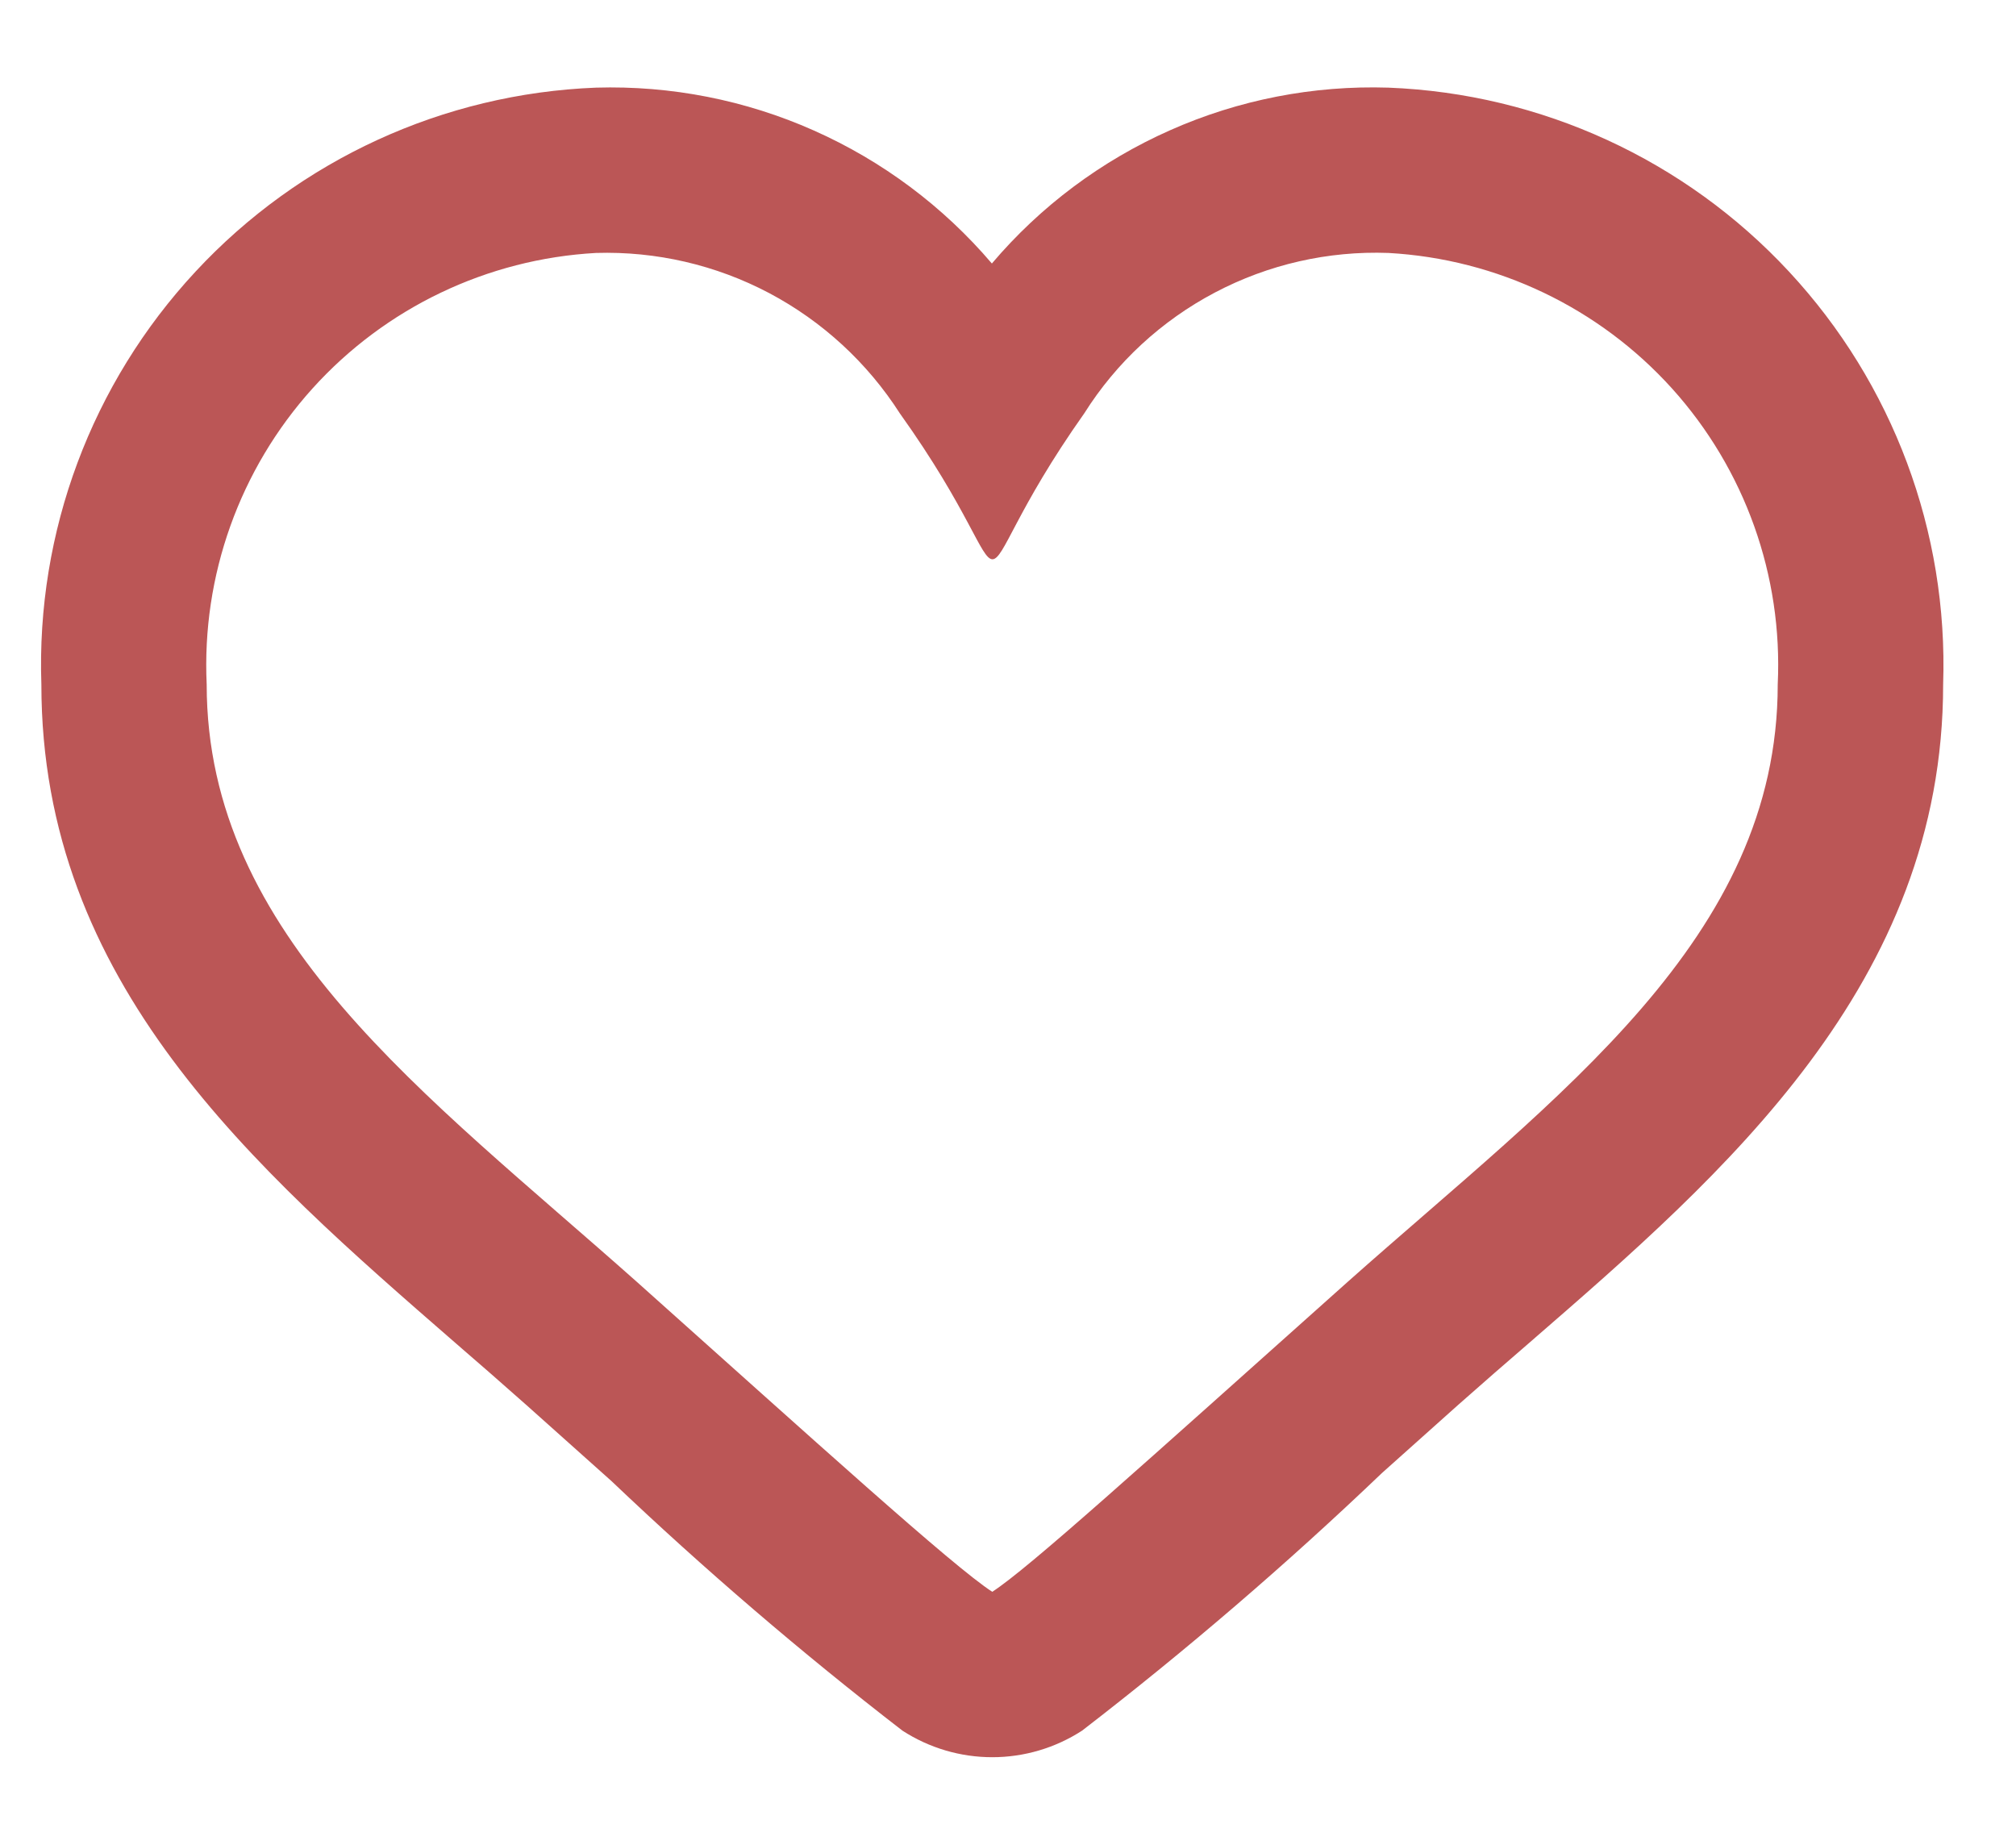 <svg width="21" height="19" viewBox="0 0 21 19" fill="#bb5656" xmlns="http://www.w3.org/2000/svg">
<path d="M14.463 2.635C15.595 2.698 16.657 3.205 17.417 4.047C18.176 4.889 18.572 5.997 18.518 7.13C18.518 9.776 16.234 11.401 14.042 13.35C11.879 15.282 10.713 16.338 10.336 16.582C9.925 16.316 8.49 15.012 6.63 13.35C4.428 11.393 2.153 9.752 2.153 7.13C2.1 5.997 2.496 4.889 3.255 4.047C4.015 3.205 5.076 2.698 6.208 2.635C6.836 2.616 7.457 2.76 8.012 3.053C8.567 3.347 9.036 3.779 9.374 4.307C10.097 5.319 10.218 5.826 10.338 5.826C10.459 5.826 10.578 5.319 11.295 4.305C11.63 3.773 12.1 3.34 12.656 3.047C13.212 2.754 13.835 2.612 14.463 2.635ZM14.463 0.913C13.681 0.888 12.903 1.039 12.188 1.357C11.473 1.674 10.838 2.148 10.332 2.745C9.825 2.15 9.192 1.677 8.479 1.36C7.765 1.042 6.989 0.89 6.208 0.913C4.619 0.975 3.119 1.664 2.037 2.829C0.954 3.994 0.376 5.54 0.431 7.13C0.431 10.239 2.627 12.149 4.75 13.995C4.994 14.206 5.24 14.42 5.485 14.638L6.37 15.429C7.334 16.346 8.346 17.214 9.4 18.028C9.679 18.209 10.004 18.305 10.336 18.305C10.668 18.305 10.993 18.209 11.272 18.028C12.36 17.189 13.402 16.294 14.395 15.345L15.189 14.635C15.442 14.411 15.698 14.188 15.952 13.969C17.962 12.225 20.241 10.248 20.241 7.13C20.295 5.54 19.718 3.994 18.635 2.829C17.553 1.664 16.053 0.975 14.463 0.913Z" fill="#bb5656"/>
</svg>
